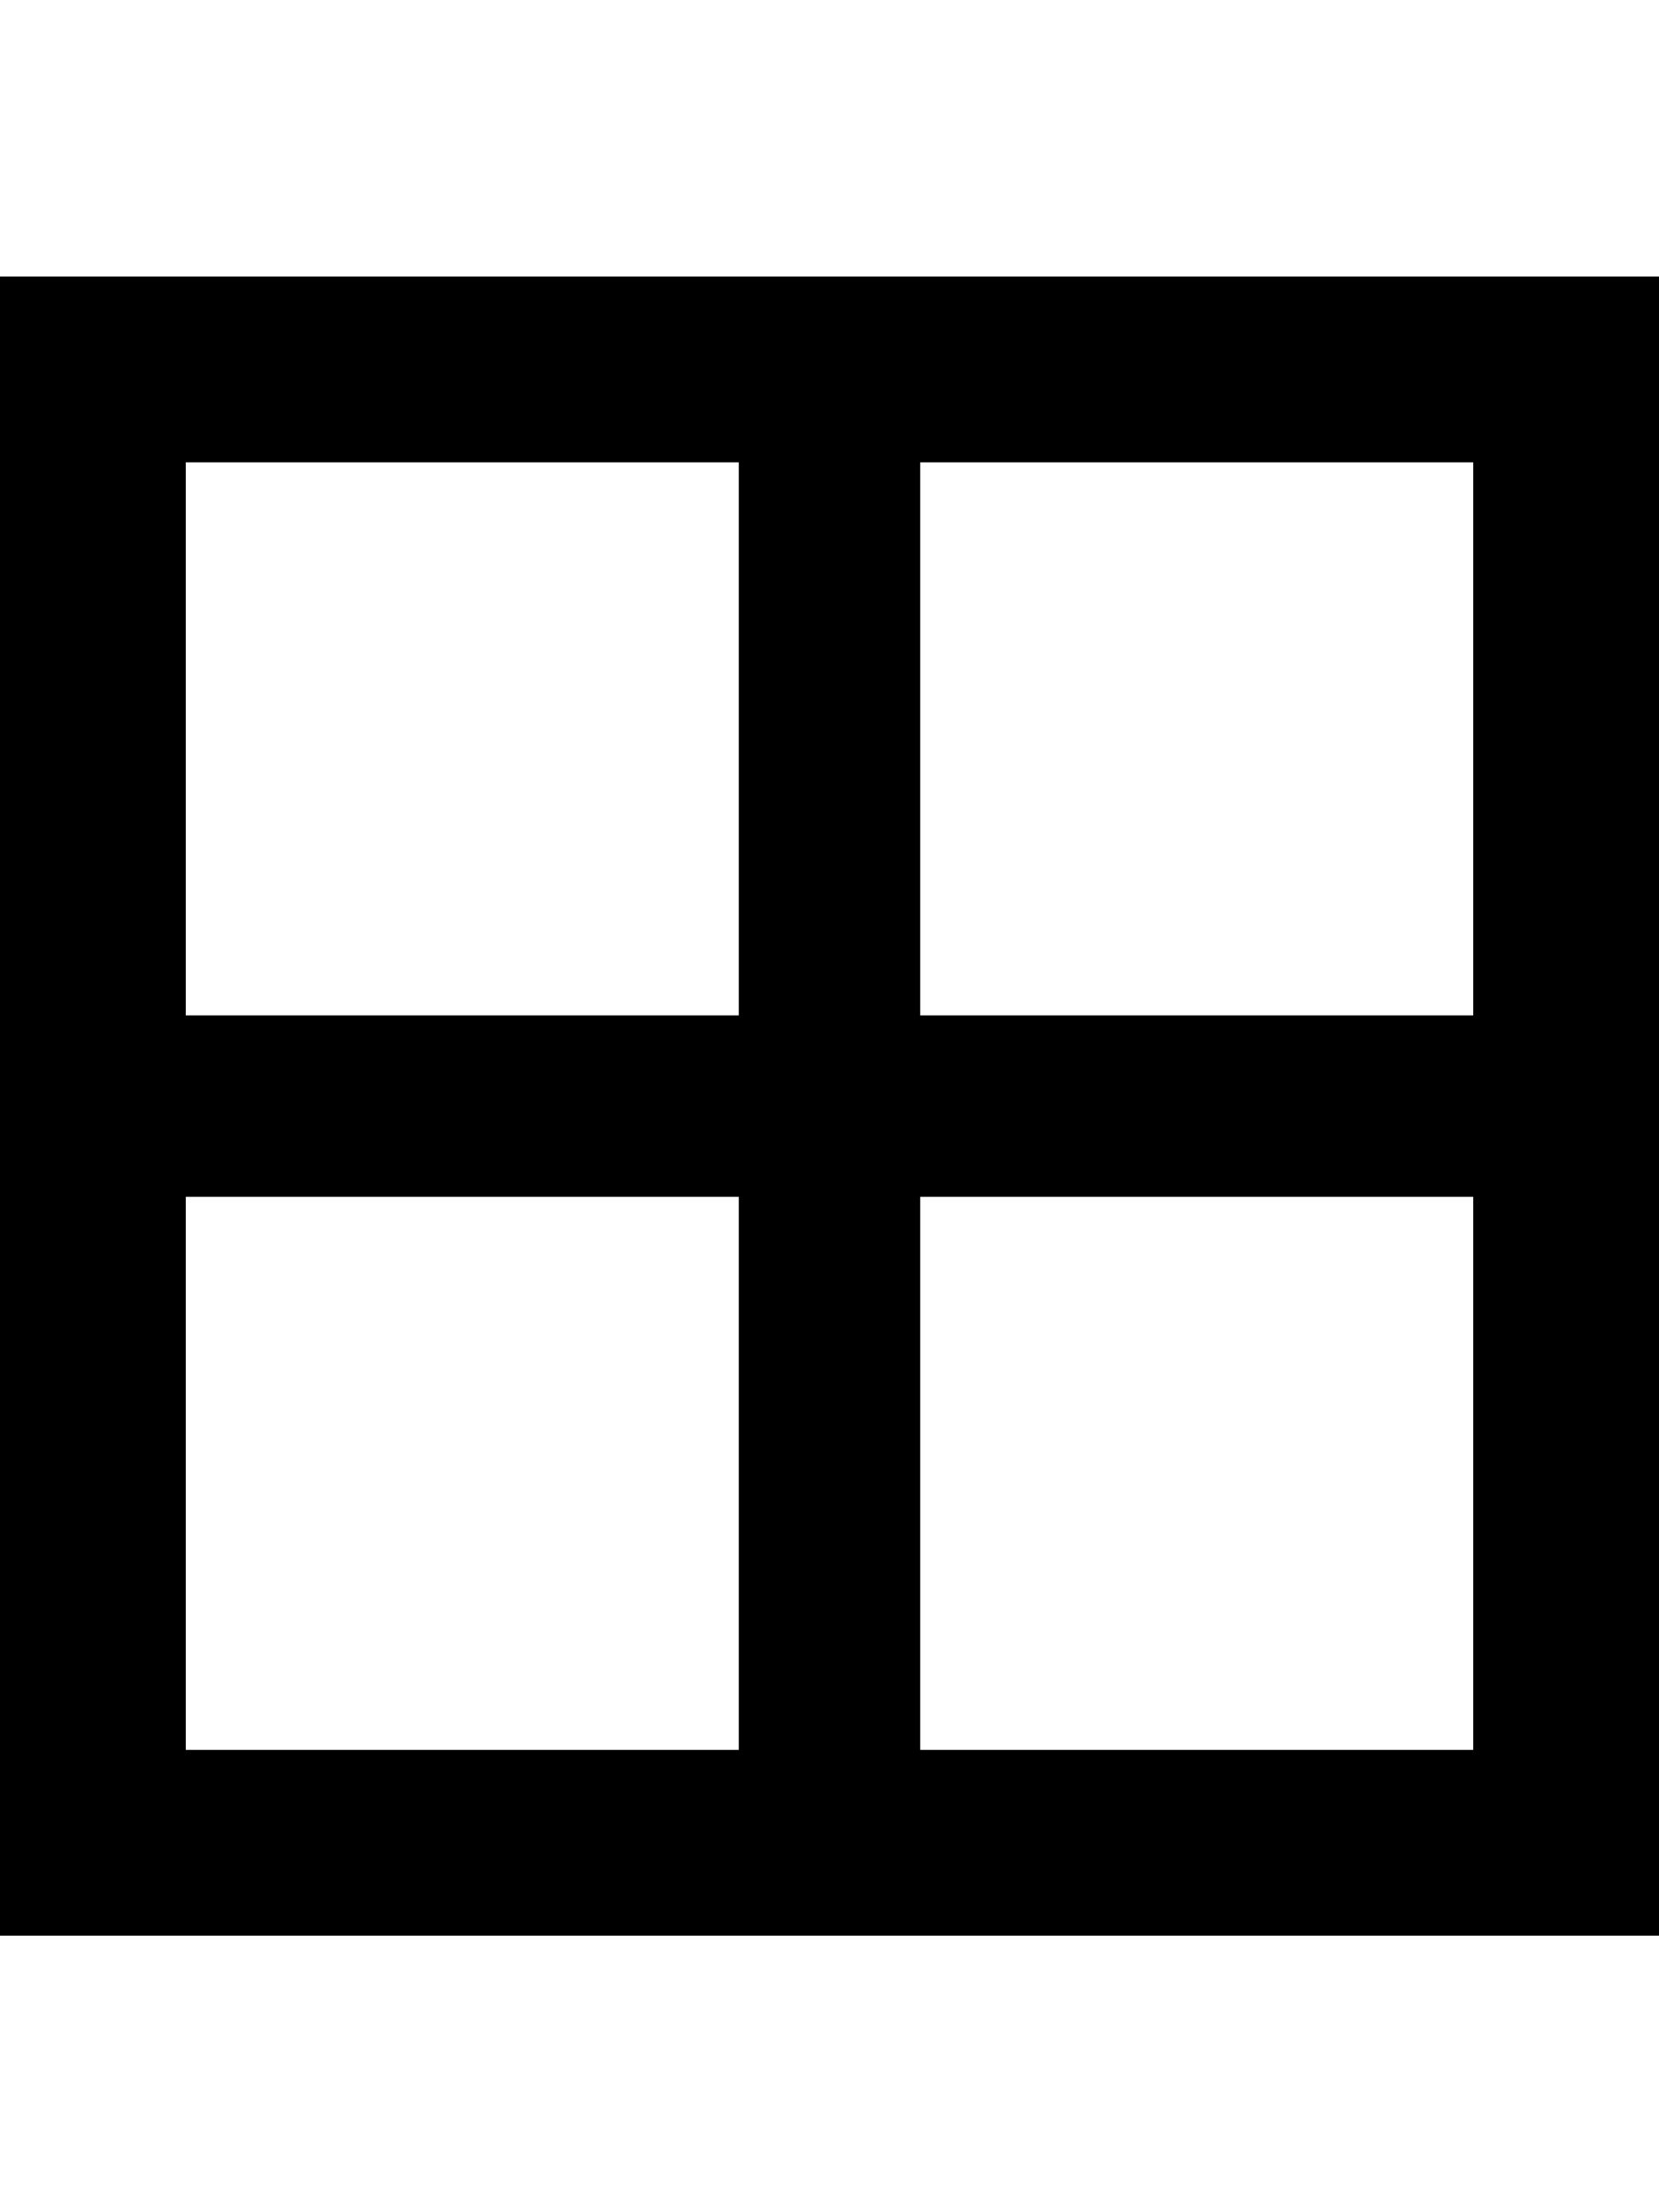 <svg xmlns="http://www.w3.org/2000/svg" viewBox="0 0 384 512"><path d="M0 64h384v384h-384v-384zm171 341v-128h-128v128h128zm0-170v-128h-128v128h128zm170 170v-128h-128v128h128zm0-170v-128h-128v128h128z"/></svg>